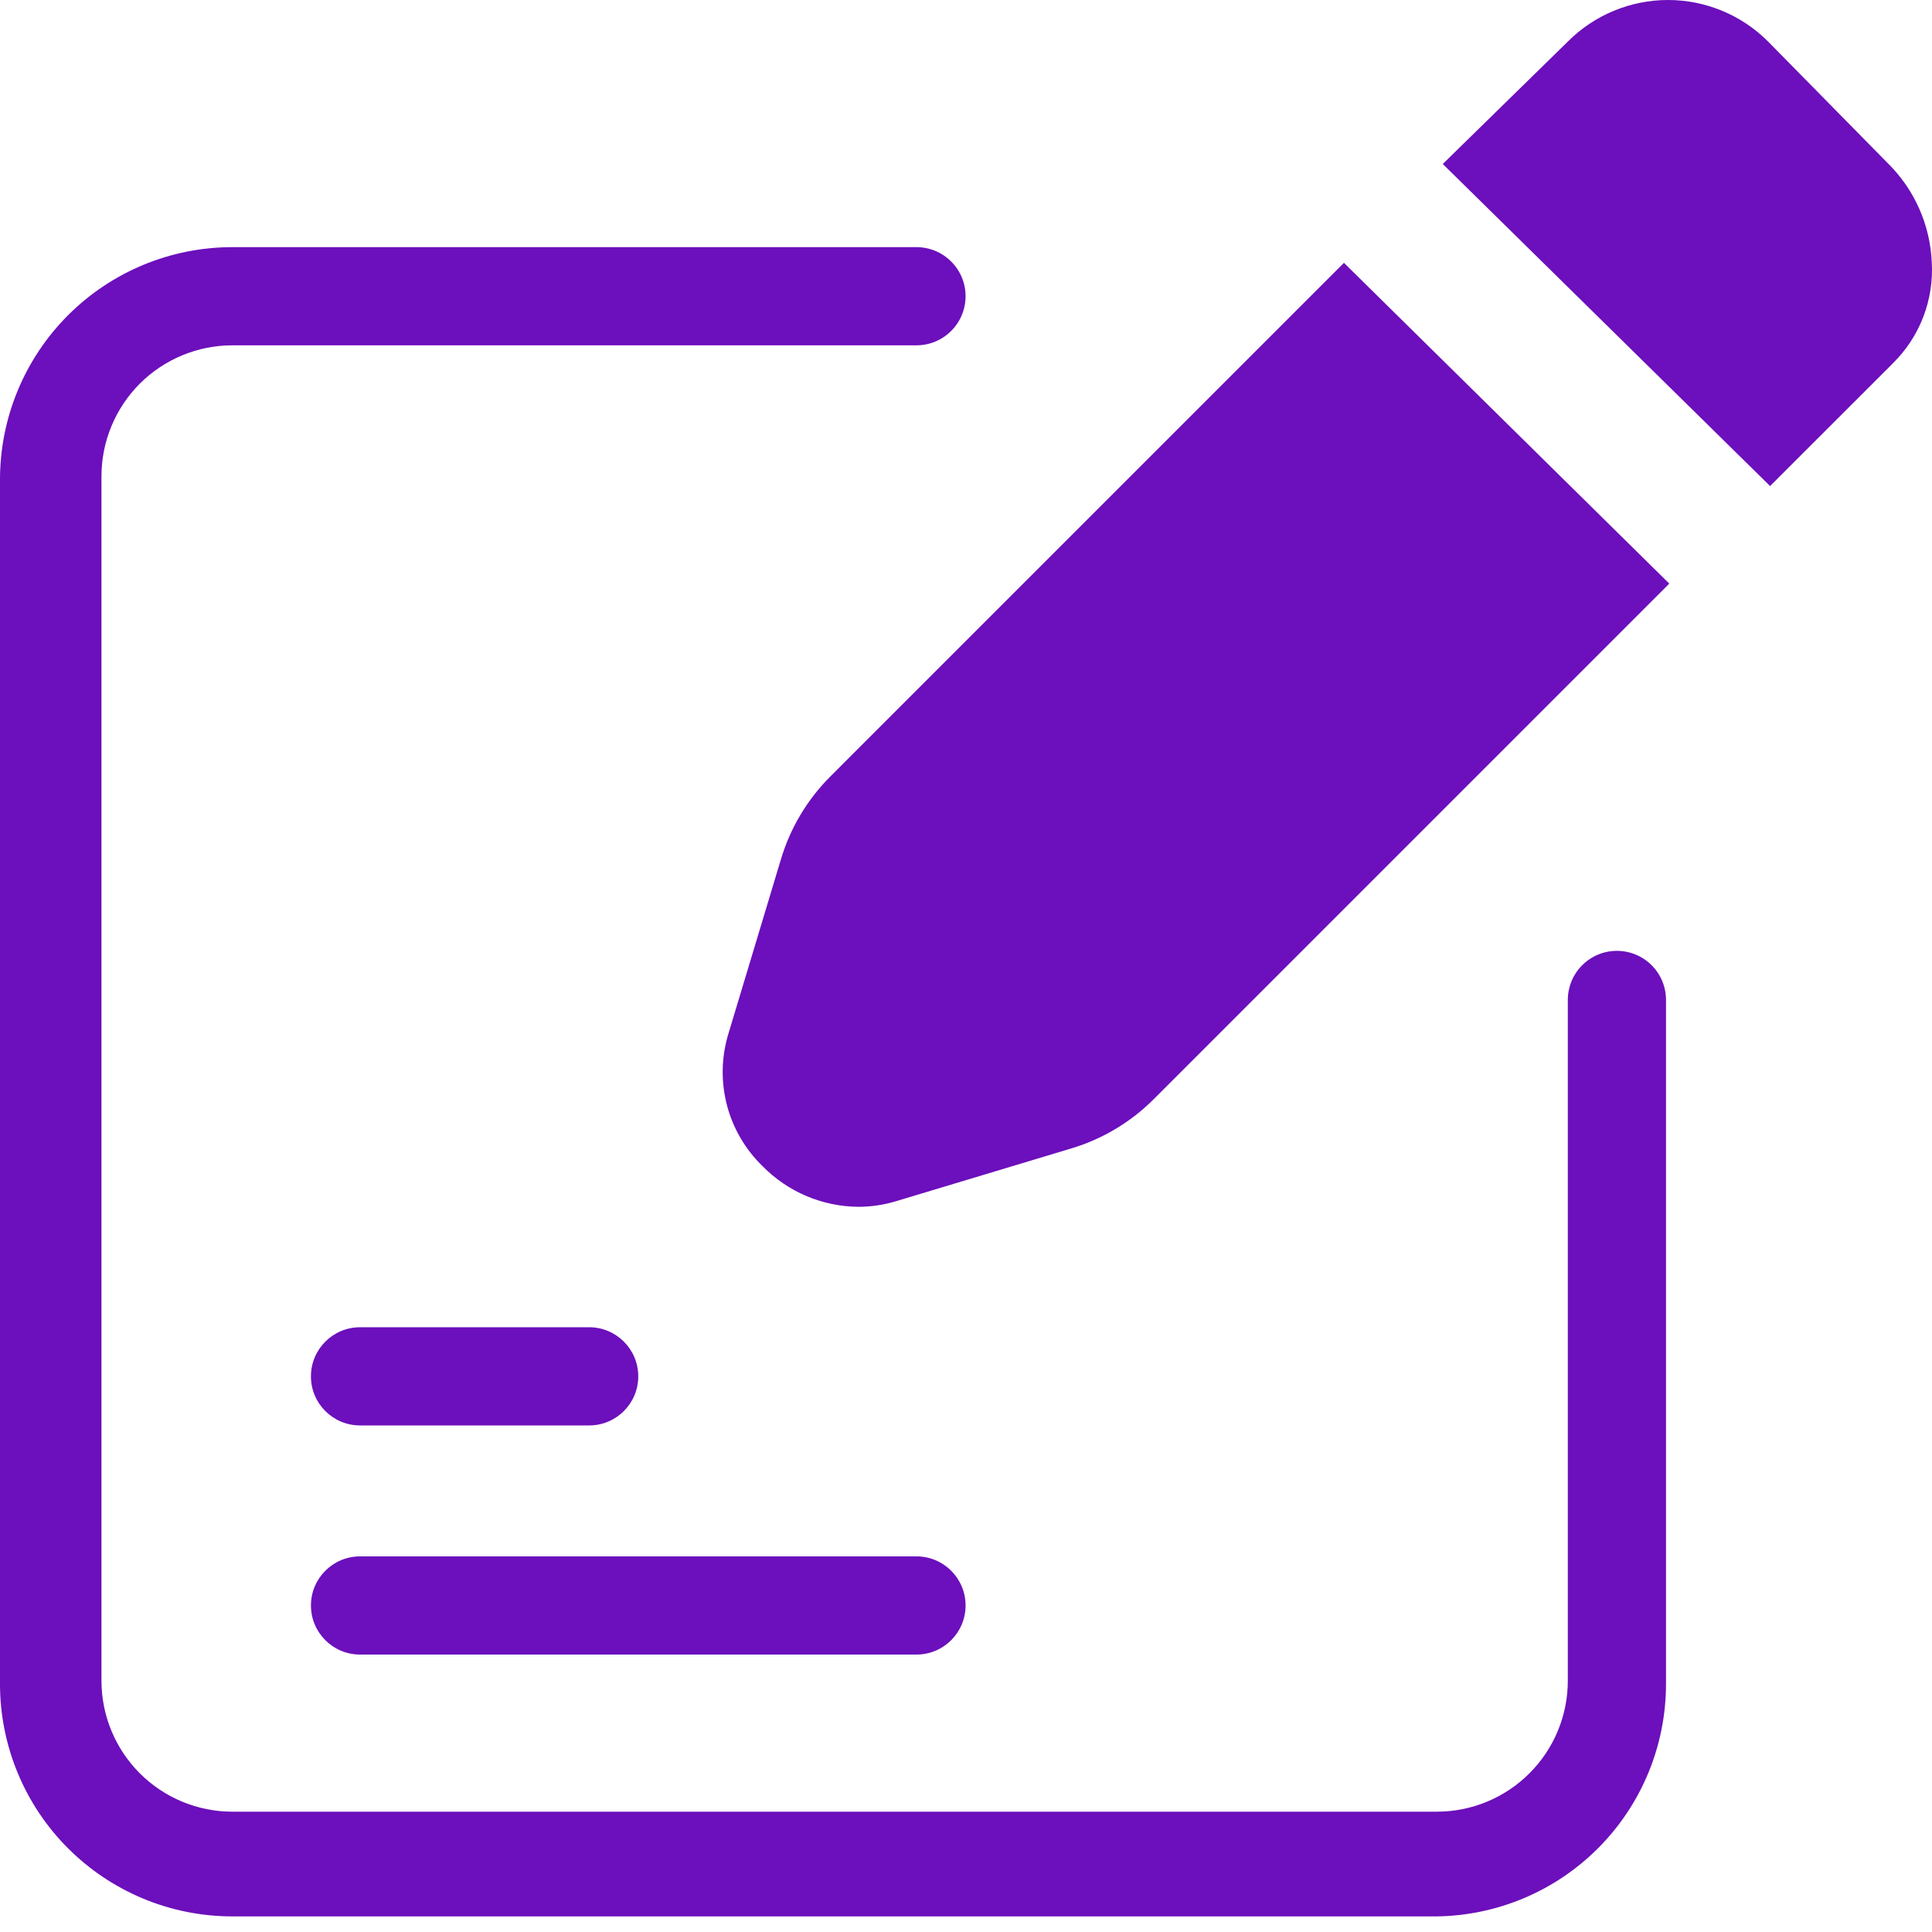 <svg width="50" height="50" viewBox="0 0 50 50" fill="none" xmlns="http://www.w3.org/2000/svg">
<path d="M23.718 40.279H9.318C8.616 40.279 8.047 40.848 8.047 41.549C8.047 42.251 8.616 42.82 9.318 42.82H23.718C24.42 42.82 24.989 42.251 24.989 41.549C24.989 40.848 24.42 40.279 23.718 40.279Z" fill="#6C0FBC"/>
<path d="M15.248 34.349H9.318C8.616 34.349 8.047 34.918 8.047 35.62C8.047 36.322 8.616 36.89 9.318 36.89H15.248C15.949 36.89 16.518 36.322 16.518 35.62C16.518 34.918 15.949 34.349 15.248 34.349Z" fill="#6C0FBC"/>
<path d="M48.842 4.21L45.759 1.076C45.419 0.735 45.015 0.464 44.57 0.28C44.126 0.095 43.649 0 43.167 0C42.685 0 42.209 0.095 41.764 0.28C41.319 0.464 40.915 0.735 40.575 1.076L37.339 4.244L45.81 12.579L48.995 9.395C49.337 9.056 49.604 8.648 49.776 8.198C49.948 7.748 50.023 7.266 49.994 6.786C49.952 5.812 49.54 4.891 48.842 4.21ZM34.781 6.802L21.482 20.102C20.889 20.697 20.452 21.43 20.211 22.236L18.839 26.793C18.666 27.386 18.658 28.015 18.816 28.613C18.974 29.21 19.293 29.752 19.737 30.182C20.06 30.511 20.445 30.773 20.869 30.953C21.294 31.133 21.749 31.228 22.21 31.232C22.532 31.232 22.851 31.186 23.159 31.096L27.716 29.724C28.522 29.484 29.256 29.047 29.851 28.454L43.201 15.104L34.781 6.802Z" fill="#6C0FBC"/>
<path d="M37.186 49.596H6.014C5.224 49.596 4.442 49.441 3.713 49.139C2.983 48.836 2.32 48.393 1.762 47.835C1.203 47.276 0.76 46.614 0.458 45.884C0.156 45.154 0 44.372 0 43.582V12.41C0 10.815 0.634 9.285 1.762 8.157C2.889 7.03 4.419 6.396 6.014 6.396H23.718C24.055 6.396 24.378 6.53 24.616 6.768C24.855 7.006 24.989 7.329 24.989 7.666C24.989 8.003 24.855 8.327 24.616 8.565C24.378 8.803 24.055 8.937 23.718 8.937H6.014C5.116 8.937 4.254 9.294 3.618 9.929C2.983 10.565 2.626 11.427 2.626 12.325V43.498C2.626 44.396 2.983 45.258 3.618 45.893C4.254 46.529 5.116 46.886 6.014 46.886H37.186C38.085 46.886 38.947 46.529 39.582 45.893C40.218 45.258 40.575 44.396 40.575 43.498V25.878C40.575 25.541 40.709 25.218 40.947 24.98C41.185 24.742 41.508 24.608 41.845 24.608C42.182 24.608 42.505 24.742 42.744 24.98C42.982 25.218 43.116 25.541 43.116 25.878V43.582C43.116 45.163 42.494 46.68 41.384 47.805C40.275 48.931 38.767 49.574 37.186 49.596Z" fill="#6C0FBC"/>
</svg>
